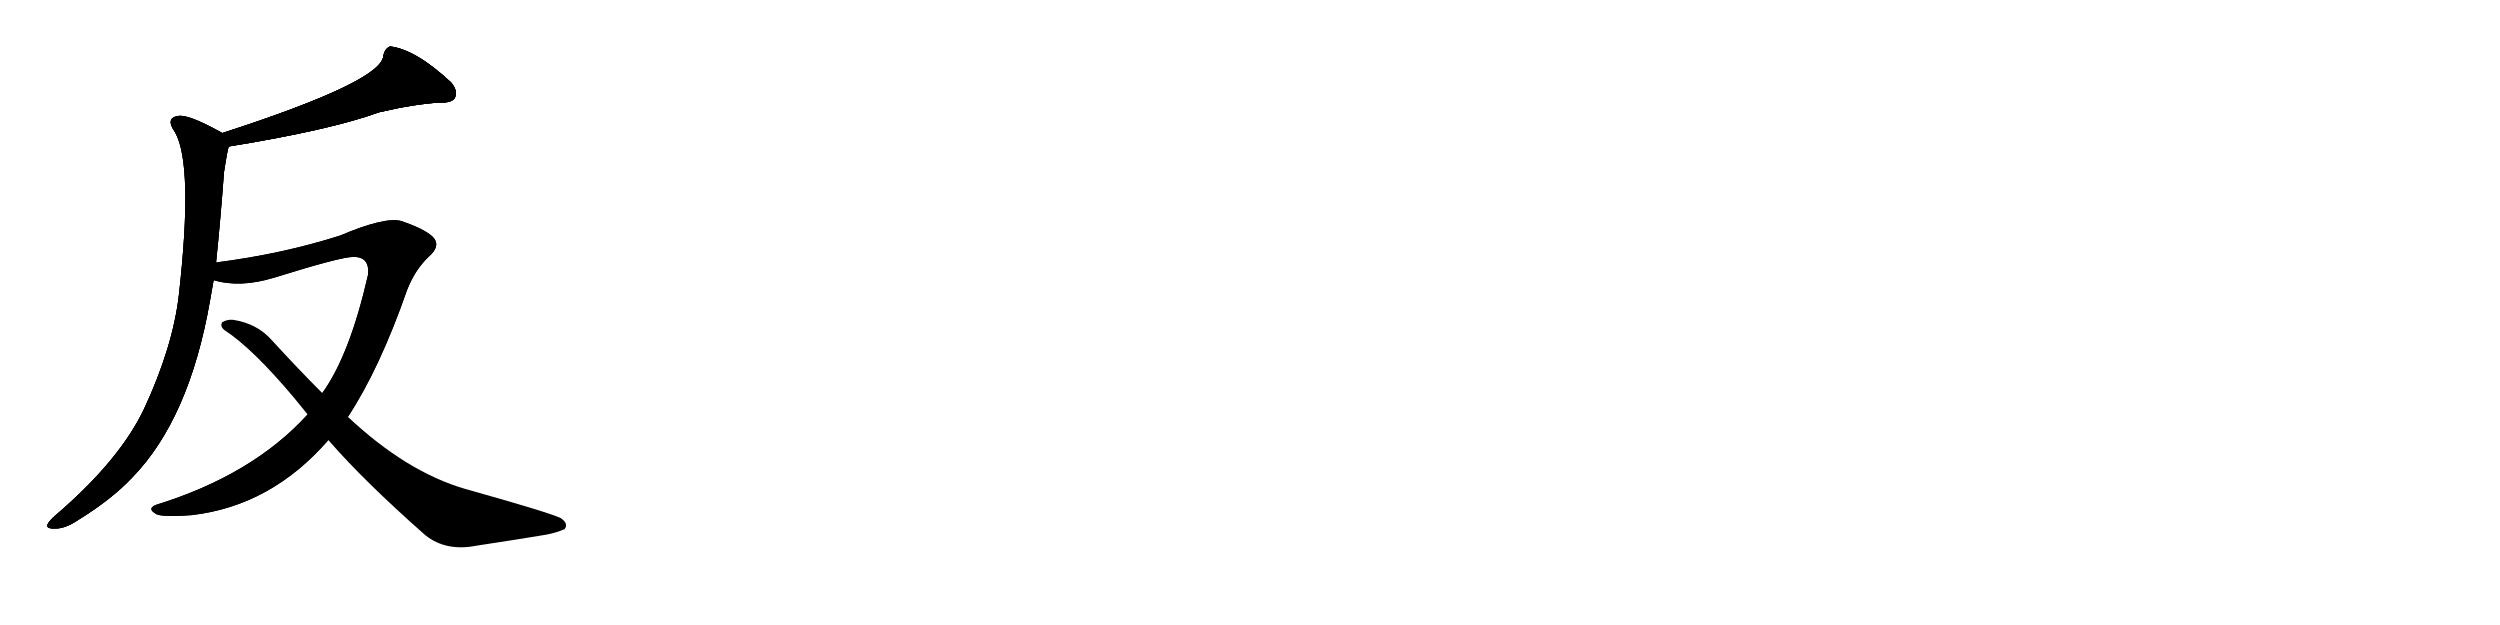 <svg version="1.1" viewBox="0 0 4096 1024" xmlns="http://www.w3.org/2000/svg">
  
  <g transform="scale(1, -1) translate(0, -900)" class="origin">
    <style type="text/css">
        .origin {display:none;}
        .hide {display:none;}
        .stroke {fill: #000000;}
        
.step1 {transform: translateX(1024px);}
.step2 {transform: translateX(2048px);}
.step3 {transform: translateX(3072px);}
.step4 {transform: translateX(4096px);}
.step5 {transform: translateX(5120px);}
.step6 {transform: translateX(6144px);}
.step7 {transform: translateX(7168px);}
.step8 {transform: translateX(8192px);}
.step9 {transform: translateX(9216px);}
.step10 {transform: translateX(10240px);}
.step11 {transform: translateX(11264px);}
.step12 {transform: translateX(12288px);}
.step13 {transform: translateX(13312px);}
.step14 {transform: translateX(14336px);}
.step15 {transform: translateX(15360px);}
.step16 {transform: translateX(16384px);}
.step17 {transform: translateX(17408px);}
.step18 {transform: translateX(18432px);}
.step19 {transform: translateX(19456px);}
.step20 {transform: translateX(20480px);}
.step21 {transform: translateX(21504px);}
.step22 {transform: translateX(22528px);}
.step23 {transform: translateX(23552px);}
.step24 {transform: translateX(24576px);}
.step25 {transform: translateX(25600px);}
.step26 {transform: translateX(26624px);}
.step27 {transform: translateX(27648px);}
.step28 {transform: translateX(28672px);}
.step29 {transform: translateX(29696px);}
    </style>

    <path d="M 375 660 Q 541 687 621 716 Q 676 729 720 732 Q 739 731 745 739 Q 751 751 739 765 Q 681 819 639 824 Q 630 820 628 808 Q 624 766 364 682 C 335 673 345 655 375 660 Z" fill="lightgray"/>
    <path d="M 354 470 Q 361 537 367 618 Q 373 657 375 660 C 378 674 378 674 364 682 Q 363 683 359 685 Q 308 713 292 710 Q 270 707 287 683 Q 317 629 293 416 Q 283 331 236 230 Q 197 148 97 61 Q 81 48 78 41 Q 75 34 88 34 Q 106 33 128 48 Q 183 82 216 117 Q 310 213 344 407 Q 347 425 350 441 L 354 470 Z" fill="lightgray"/>
    <path d="M 504 221 Q 414 122 256 73 Q 241 67 254 59 Q 261 52 314 56 Q 444 71 538 179 L 570 217 Q 622 296 667 425 Q 680 458 702 479 Q 724 498 708 513 Q 693 526 657 538 Q 630 545 557 514 Q 463 484 354 470 C 324 466 320 446 350 441 Q 393 428 449 445 Q 558 479 578 479 Q 606 480 603 450 Q 573 318 528 256 L 504 221 Z" fill="lightgray"/>
    <path d="M 538 179 Q 596 112 697 23 Q 731 -4 781 6 Q 847 16 895 24 Q 911 27 925 33 Q 932 42 919 51 Q 901 60 762 99 Q 666 127 570 217 L 528 256 Q 488 296 445 343 Q 421 370 382 376 Q 372 377 364 372 Q 360 365 368 359 Q 414 329 482 248 Q 492 236 504 221 L 538 179 Z" fill="lightgray"/></g>
<g transform="scale(1, -1) translate(0, -900)">
    <style type="text/css">
        .origin {display:none;}
        .hide {display:none;}
        .stroke {fill: #000000;}
        
.step1 {transform: translateX(1024px);}
.step2 {transform: translateX(2048px);}
.step3 {transform: translateX(3072px);}
.step4 {transform: translateX(4096px);}
.step5 {transform: translateX(5120px);}
.step6 {transform: translateX(6144px);}
.step7 {transform: translateX(7168px);}
.step8 {transform: translateX(8192px);}
.step9 {transform: translateX(9216px);}
.step10 {transform: translateX(10240px);}
.step11 {transform: translateX(11264px);}
.step12 {transform: translateX(12288px);}
.step13 {transform: translateX(13312px);}
.step14 {transform: translateX(14336px);}
.step15 {transform: translateX(15360px);}
.step16 {transform: translateX(16384px);}
.step17 {transform: translateX(17408px);}
.step18 {transform: translateX(18432px);}
.step19 {transform: translateX(19456px);}
.step20 {transform: translateX(20480px);}
.step21 {transform: translateX(21504px);}
.step22 {transform: translateX(22528px);}
.step23 {transform: translateX(23552px);}
.step24 {transform: translateX(24576px);}
.step25 {transform: translateX(25600px);}
.step26 {transform: translateX(26624px);}
.step27 {transform: translateX(27648px);}
.step28 {transform: translateX(28672px);}
.step29 {transform: translateX(29696px);}
    </style>

    <path d="M 375 660 Q 541 687 621 716 Q 676 729 720 732 Q 739 731 745 739 Q 751 751 739 765 Q 681 819 639 824 Q 630 820 628 808 Q 624 766 364 682 C 335 673 345 655 375 660 Z" fill="lightgray" class="stroke step0"/>
    <path d="M 354 470 Q 361 537 367 618 Q 373 657 375 660 C 378 674 378 674 364 682 Q 363 683 359 685 Q 308 713 292 710 Q 270 707 287 683 Q 317 629 293 416 Q 283 331 236 230 Q 197 148 97 61 Q 81 48 78 41 Q 75 34 88 34 Q 106 33 128 48 Q 183 82 216 117 Q 310 213 344 407 Q 347 425 350 441 L 354 470 Z" fill="lightgray" class="hide"/>
    <path d="M 504 221 Q 414 122 256 73 Q 241 67 254 59 Q 261 52 314 56 Q 444 71 538 179 L 570 217 Q 622 296 667 425 Q 680 458 702 479 Q 724 498 708 513 Q 693 526 657 538 Q 630 545 557 514 Q 463 484 354 470 C 324 466 320 446 350 441 Q 393 428 449 445 Q 558 479 578 479 Q 606 480 603 450 Q 573 318 528 256 L 504 221 Z" fill="lightgray" class="hide"/>
    <path d="M 538 179 Q 596 112 697 23 Q 731 -4 781 6 Q 847 16 895 24 Q 911 27 925 33 Q 932 42 919 51 Q 901 60 762 99 Q 666 127 570 217 L 528 256 Q 488 296 445 343 Q 421 370 382 376 Q 372 377 364 372 Q 360 365 368 359 Q 414 329 482 248 Q 492 236 504 221 L 538 179 Z" fill="lightgray" class="hide"/></g><g transform="scale(1, -1) translate(0, -900)">
    <style type="text/css">
        .origin {display:none;}
        .hide {display:none;}
        .stroke {fill: #000000;}
        
.step1 {transform: translateX(1024px);}
.step2 {transform: translateX(2048px);}
.step3 {transform: translateX(3072px);}
.step4 {transform: translateX(4096px);}
.step5 {transform: translateX(5120px);}
.step6 {transform: translateX(6144px);}
.step7 {transform: translateX(7168px);}
.step8 {transform: translateX(8192px);}
.step9 {transform: translateX(9216px);}
.step10 {transform: translateX(10240px);}
.step11 {transform: translateX(11264px);}
.step12 {transform: translateX(12288px);}
.step13 {transform: translateX(13312px);}
.step14 {transform: translateX(14336px);}
.step15 {transform: translateX(15360px);}
.step16 {transform: translateX(16384px);}
.step17 {transform: translateX(17408px);}
.step18 {transform: translateX(18432px);}
.step19 {transform: translateX(19456px);}
.step20 {transform: translateX(20480px);}
.step21 {transform: translateX(21504px);}
.step22 {transform: translateX(22528px);}
.step23 {transform: translateX(23552px);}
.step24 {transform: translateX(24576px);}
.step25 {transform: translateX(25600px);}
.step26 {transform: translateX(26624px);}
.step27 {transform: translateX(27648px);}
.step28 {transform: translateX(28672px);}
.step29 {transform: translateX(29696px);}
    </style>

    <path d="M 375 660 Q 541 687 621 716 Q 676 729 720 732 Q 739 731 745 739 Q 751 751 739 765 Q 681 819 639 824 Q 630 820 628 808 Q 624 766 364 682 C 335 673 345 655 375 660 Z" fill="lightgray" class="stroke step1"/>
    <path d="M 354 470 Q 361 537 367 618 Q 373 657 375 660 C 378 674 378 674 364 682 Q 363 683 359 685 Q 308 713 292 710 Q 270 707 287 683 Q 317 629 293 416 Q 283 331 236 230 Q 197 148 97 61 Q 81 48 78 41 Q 75 34 88 34 Q 106 33 128 48 Q 183 82 216 117 Q 310 213 344 407 Q 347 425 350 441 L 354 470 Z" fill="lightgray" class="stroke step1"/>
    <path d="M 504 221 Q 414 122 256 73 Q 241 67 254 59 Q 261 52 314 56 Q 444 71 538 179 L 570 217 Q 622 296 667 425 Q 680 458 702 479 Q 724 498 708 513 Q 693 526 657 538 Q 630 545 557 514 Q 463 484 354 470 C 324 466 320 446 350 441 Q 393 428 449 445 Q 558 479 578 479 Q 606 480 603 450 Q 573 318 528 256 L 504 221 Z" fill="lightgray" class="hide"/>
    <path d="M 538 179 Q 596 112 697 23 Q 731 -4 781 6 Q 847 16 895 24 Q 911 27 925 33 Q 932 42 919 51 Q 901 60 762 99 Q 666 127 570 217 L 528 256 Q 488 296 445 343 Q 421 370 382 376 Q 372 377 364 372 Q 360 365 368 359 Q 414 329 482 248 Q 492 236 504 221 L 538 179 Z" fill="lightgray" class="hide"/></g><g transform="scale(1, -1) translate(0, -900)">
    <style type="text/css">
        .origin {display:none;}
        .hide {display:none;}
        .stroke {fill: #000000;}
        
.step1 {transform: translateX(1024px);}
.step2 {transform: translateX(2048px);}
.step3 {transform: translateX(3072px);}
.step4 {transform: translateX(4096px);}
.step5 {transform: translateX(5120px);}
.step6 {transform: translateX(6144px);}
.step7 {transform: translateX(7168px);}
.step8 {transform: translateX(8192px);}
.step9 {transform: translateX(9216px);}
.step10 {transform: translateX(10240px);}
.step11 {transform: translateX(11264px);}
.step12 {transform: translateX(12288px);}
.step13 {transform: translateX(13312px);}
.step14 {transform: translateX(14336px);}
.step15 {transform: translateX(15360px);}
.step16 {transform: translateX(16384px);}
.step17 {transform: translateX(17408px);}
.step18 {transform: translateX(18432px);}
.step19 {transform: translateX(19456px);}
.step20 {transform: translateX(20480px);}
.step21 {transform: translateX(21504px);}
.step22 {transform: translateX(22528px);}
.step23 {transform: translateX(23552px);}
.step24 {transform: translateX(24576px);}
.step25 {transform: translateX(25600px);}
.step26 {transform: translateX(26624px);}
.step27 {transform: translateX(27648px);}
.step28 {transform: translateX(28672px);}
.step29 {transform: translateX(29696px);}
    </style>

    <path d="M 375 660 Q 541 687 621 716 Q 676 729 720 732 Q 739 731 745 739 Q 751 751 739 765 Q 681 819 639 824 Q 630 820 628 808 Q 624 766 364 682 C 335 673 345 655 375 660 Z" fill="lightgray" class="stroke step2"/>
    <path d="M 354 470 Q 361 537 367 618 Q 373 657 375 660 C 378 674 378 674 364 682 Q 363 683 359 685 Q 308 713 292 710 Q 270 707 287 683 Q 317 629 293 416 Q 283 331 236 230 Q 197 148 97 61 Q 81 48 78 41 Q 75 34 88 34 Q 106 33 128 48 Q 183 82 216 117 Q 310 213 344 407 Q 347 425 350 441 L 354 470 Z" fill="lightgray" class="stroke step2"/>
    <path d="M 504 221 Q 414 122 256 73 Q 241 67 254 59 Q 261 52 314 56 Q 444 71 538 179 L 570 217 Q 622 296 667 425 Q 680 458 702 479 Q 724 498 708 513 Q 693 526 657 538 Q 630 545 557 514 Q 463 484 354 470 C 324 466 320 446 350 441 Q 393 428 449 445 Q 558 479 578 479 Q 606 480 603 450 Q 573 318 528 256 L 504 221 Z" fill="lightgray" class="stroke step2"/>
    <path d="M 538 179 Q 596 112 697 23 Q 731 -4 781 6 Q 847 16 895 24 Q 911 27 925 33 Q 932 42 919 51 Q 901 60 762 99 Q 666 127 570 217 L 528 256 Q 488 296 445 343 Q 421 370 382 376 Q 372 377 364 372 Q 360 365 368 359 Q 414 329 482 248 Q 492 236 504 221 L 538 179 Z" fill="lightgray" class="hide"/></g><g transform="scale(1, -1) translate(0, -900)">
    <style type="text/css">
        .origin {display:none;}
        .hide {display:none;}
        .stroke {fill: #000000;}
        
.step1 {transform: translateX(1024px);}
.step2 {transform: translateX(2048px);}
.step3 {transform: translateX(3072px);}
.step4 {transform: translateX(4096px);}
.step5 {transform: translateX(5120px);}
.step6 {transform: translateX(6144px);}
.step7 {transform: translateX(7168px);}
.step8 {transform: translateX(8192px);}
.step9 {transform: translateX(9216px);}
.step10 {transform: translateX(10240px);}
.step11 {transform: translateX(11264px);}
.step12 {transform: translateX(12288px);}
.step13 {transform: translateX(13312px);}
.step14 {transform: translateX(14336px);}
.step15 {transform: translateX(15360px);}
.step16 {transform: translateX(16384px);}
.step17 {transform: translateX(17408px);}
.step18 {transform: translateX(18432px);}
.step19 {transform: translateX(19456px);}
.step20 {transform: translateX(20480px);}
.step21 {transform: translateX(21504px);}
.step22 {transform: translateX(22528px);}
.step23 {transform: translateX(23552px);}
.step24 {transform: translateX(24576px);}
.step25 {transform: translateX(25600px);}
.step26 {transform: translateX(26624px);}
.step27 {transform: translateX(27648px);}
.step28 {transform: translateX(28672px);}
.step29 {transform: translateX(29696px);}
    </style>

    <path d="M 375 660 Q 541 687 621 716 Q 676 729 720 732 Q 739 731 745 739 Q 751 751 739 765 Q 681 819 639 824 Q 630 820 628 808 Q 624 766 364 682 C 335 673 345 655 375 660 Z" fill="lightgray" class="stroke step3"/>
    <path d="M 354 470 Q 361 537 367 618 Q 373 657 375 660 C 378 674 378 674 364 682 Q 363 683 359 685 Q 308 713 292 710 Q 270 707 287 683 Q 317 629 293 416 Q 283 331 236 230 Q 197 148 97 61 Q 81 48 78 41 Q 75 34 88 34 Q 106 33 128 48 Q 183 82 216 117 Q 310 213 344 407 Q 347 425 350 441 L 354 470 Z" fill="lightgray" class="stroke step3"/>
    <path d="M 504 221 Q 414 122 256 73 Q 241 67 254 59 Q 261 52 314 56 Q 444 71 538 179 L 570 217 Q 622 296 667 425 Q 680 458 702 479 Q 724 498 708 513 Q 693 526 657 538 Q 630 545 557 514 Q 463 484 354 470 C 324 466 320 446 350 441 Q 393 428 449 445 Q 558 479 578 479 Q 606 480 603 450 Q 573 318 528 256 L 504 221 Z" fill="lightgray" class="stroke step3"/>
    <path d="M 538 179 Q 596 112 697 23 Q 731 -4 781 6 Q 847 16 895 24 Q 911 27 925 33 Q 932 42 919 51 Q 901 60 762 99 Q 666 127 570 217 L 528 256 Q 488 296 445 343 Q 421 370 382 376 Q 372 377 364 372 Q 360 365 368 359 Q 414 329 482 248 Q 492 236 504 221 L 538 179 Z" fill="lightgray" class="stroke step3"/></g></svg>